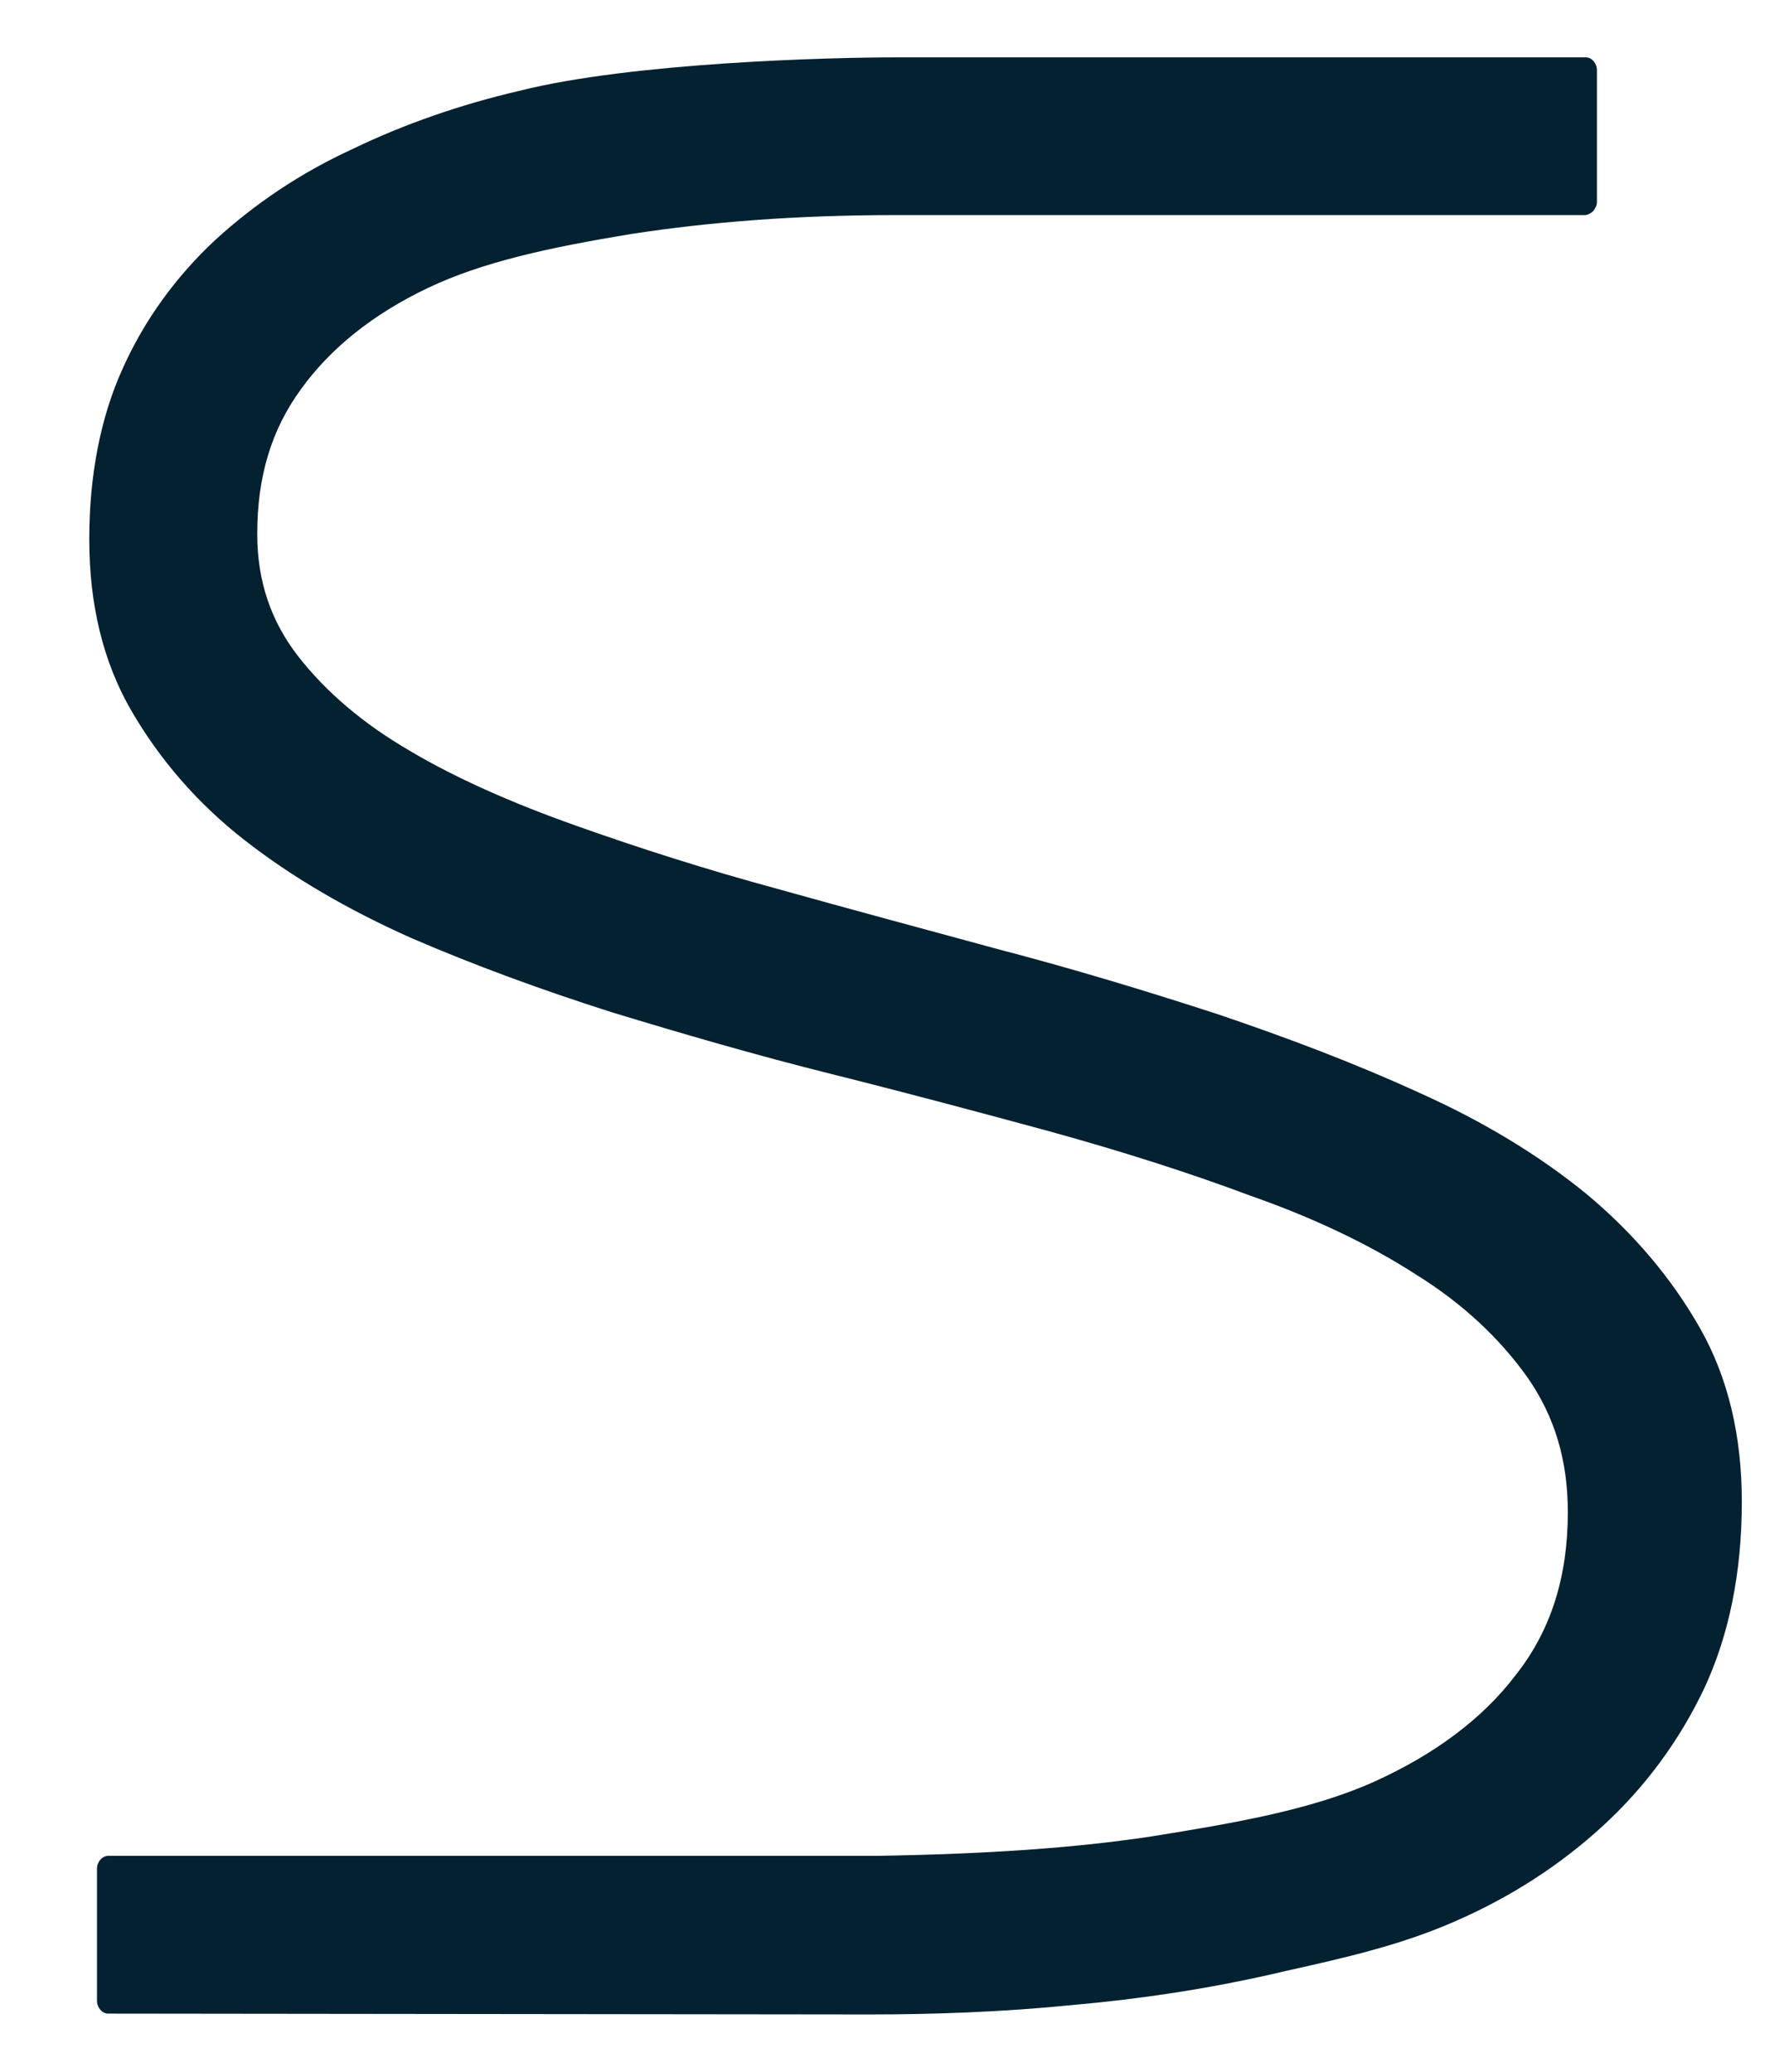 <svg width="19" height="22" viewBox="0 0 19 22" fill="none" xmlns="http://www.w3.org/2000/svg">
<path fill-rule="evenodd" clip-rule="evenodd" d="M18.053 14.1C17.752 13.572 17.352 13.098 16.851 12.68C16.35 12.27 15.749 11.906 15.076 11.605C14.402 11.296 13.683 11.023 12.928 10.768C12.172 10.522 11.389 10.285 10.588 10.076C9.787 9.858 9.004 9.648 8.258 9.439C7.52 9.239 6.801 9.011 6.11 8.765C5.445 8.529 4.844 8.265 4.353 7.973C3.852 7.682 3.461 7.345 3.169 6.972C2.878 6.599 2.732 6.171 2.732 5.67C2.732 5.069 2.878 4.569 3.197 4.132C3.506 3.704 3.952 3.34 4.544 3.058C5.117 2.785 5.818 2.63 6.71 2.484C7.53 2.357 8.467 2.284 9.505 2.284H16.833C16.86 2.284 16.896 2.266 16.924 2.238C16.942 2.211 16.96 2.184 16.96 2.147V0.746C16.96 0.673 16.906 0.609 16.842 0.609H16.724H9.523C8.804 0.609 6.71 0.664 5.518 0.964C4.89 1.11 4.289 1.319 3.743 1.583C3.187 1.838 2.705 2.166 2.286 2.548C1.877 2.93 1.54 3.385 1.303 3.913C1.067 4.432 0.948 5.051 0.948 5.725C0.948 6.417 1.094 7.027 1.394 7.545C1.695 8.064 2.095 8.529 2.596 8.92C3.096 9.311 3.688 9.657 4.362 9.958C5.035 10.249 5.755 10.513 6.501 10.75C7.247 10.977 8.03 11.205 8.831 11.405C9.632 11.605 10.415 11.815 11.152 12.015C11.908 12.224 12.627 12.452 13.283 12.698C13.956 12.934 14.548 13.217 15.04 13.535C15.54 13.845 15.932 14.218 16.223 14.627C16.514 15.046 16.651 15.511 16.651 16.057C16.651 16.748 16.469 17.313 16.105 17.777C15.749 18.25 15.231 18.633 14.584 18.924C13.911 19.224 13.091 19.361 12.245 19.498C11.416 19.625 10.452 19.689 9.296 19.707H1.148C1.085 19.707 1.03 19.771 1.03 19.843V21.245C1.03 21.318 1.085 21.382 1.148 21.382L9.232 21.391C9.933 21.391 10.661 21.364 11.389 21.291C12.117 21.227 12.828 21.118 13.51 20.963L13.665 20.927C14.284 20.79 14.876 20.654 15.44 20.408C16.05 20.144 16.578 19.798 17.024 19.388C17.47 18.979 17.834 18.487 18.098 17.932C18.362 17.367 18.499 16.703 18.499 15.947C18.499 15.246 18.353 14.627 18.053 14.1Z" fill="#042132"/>
</svg>
